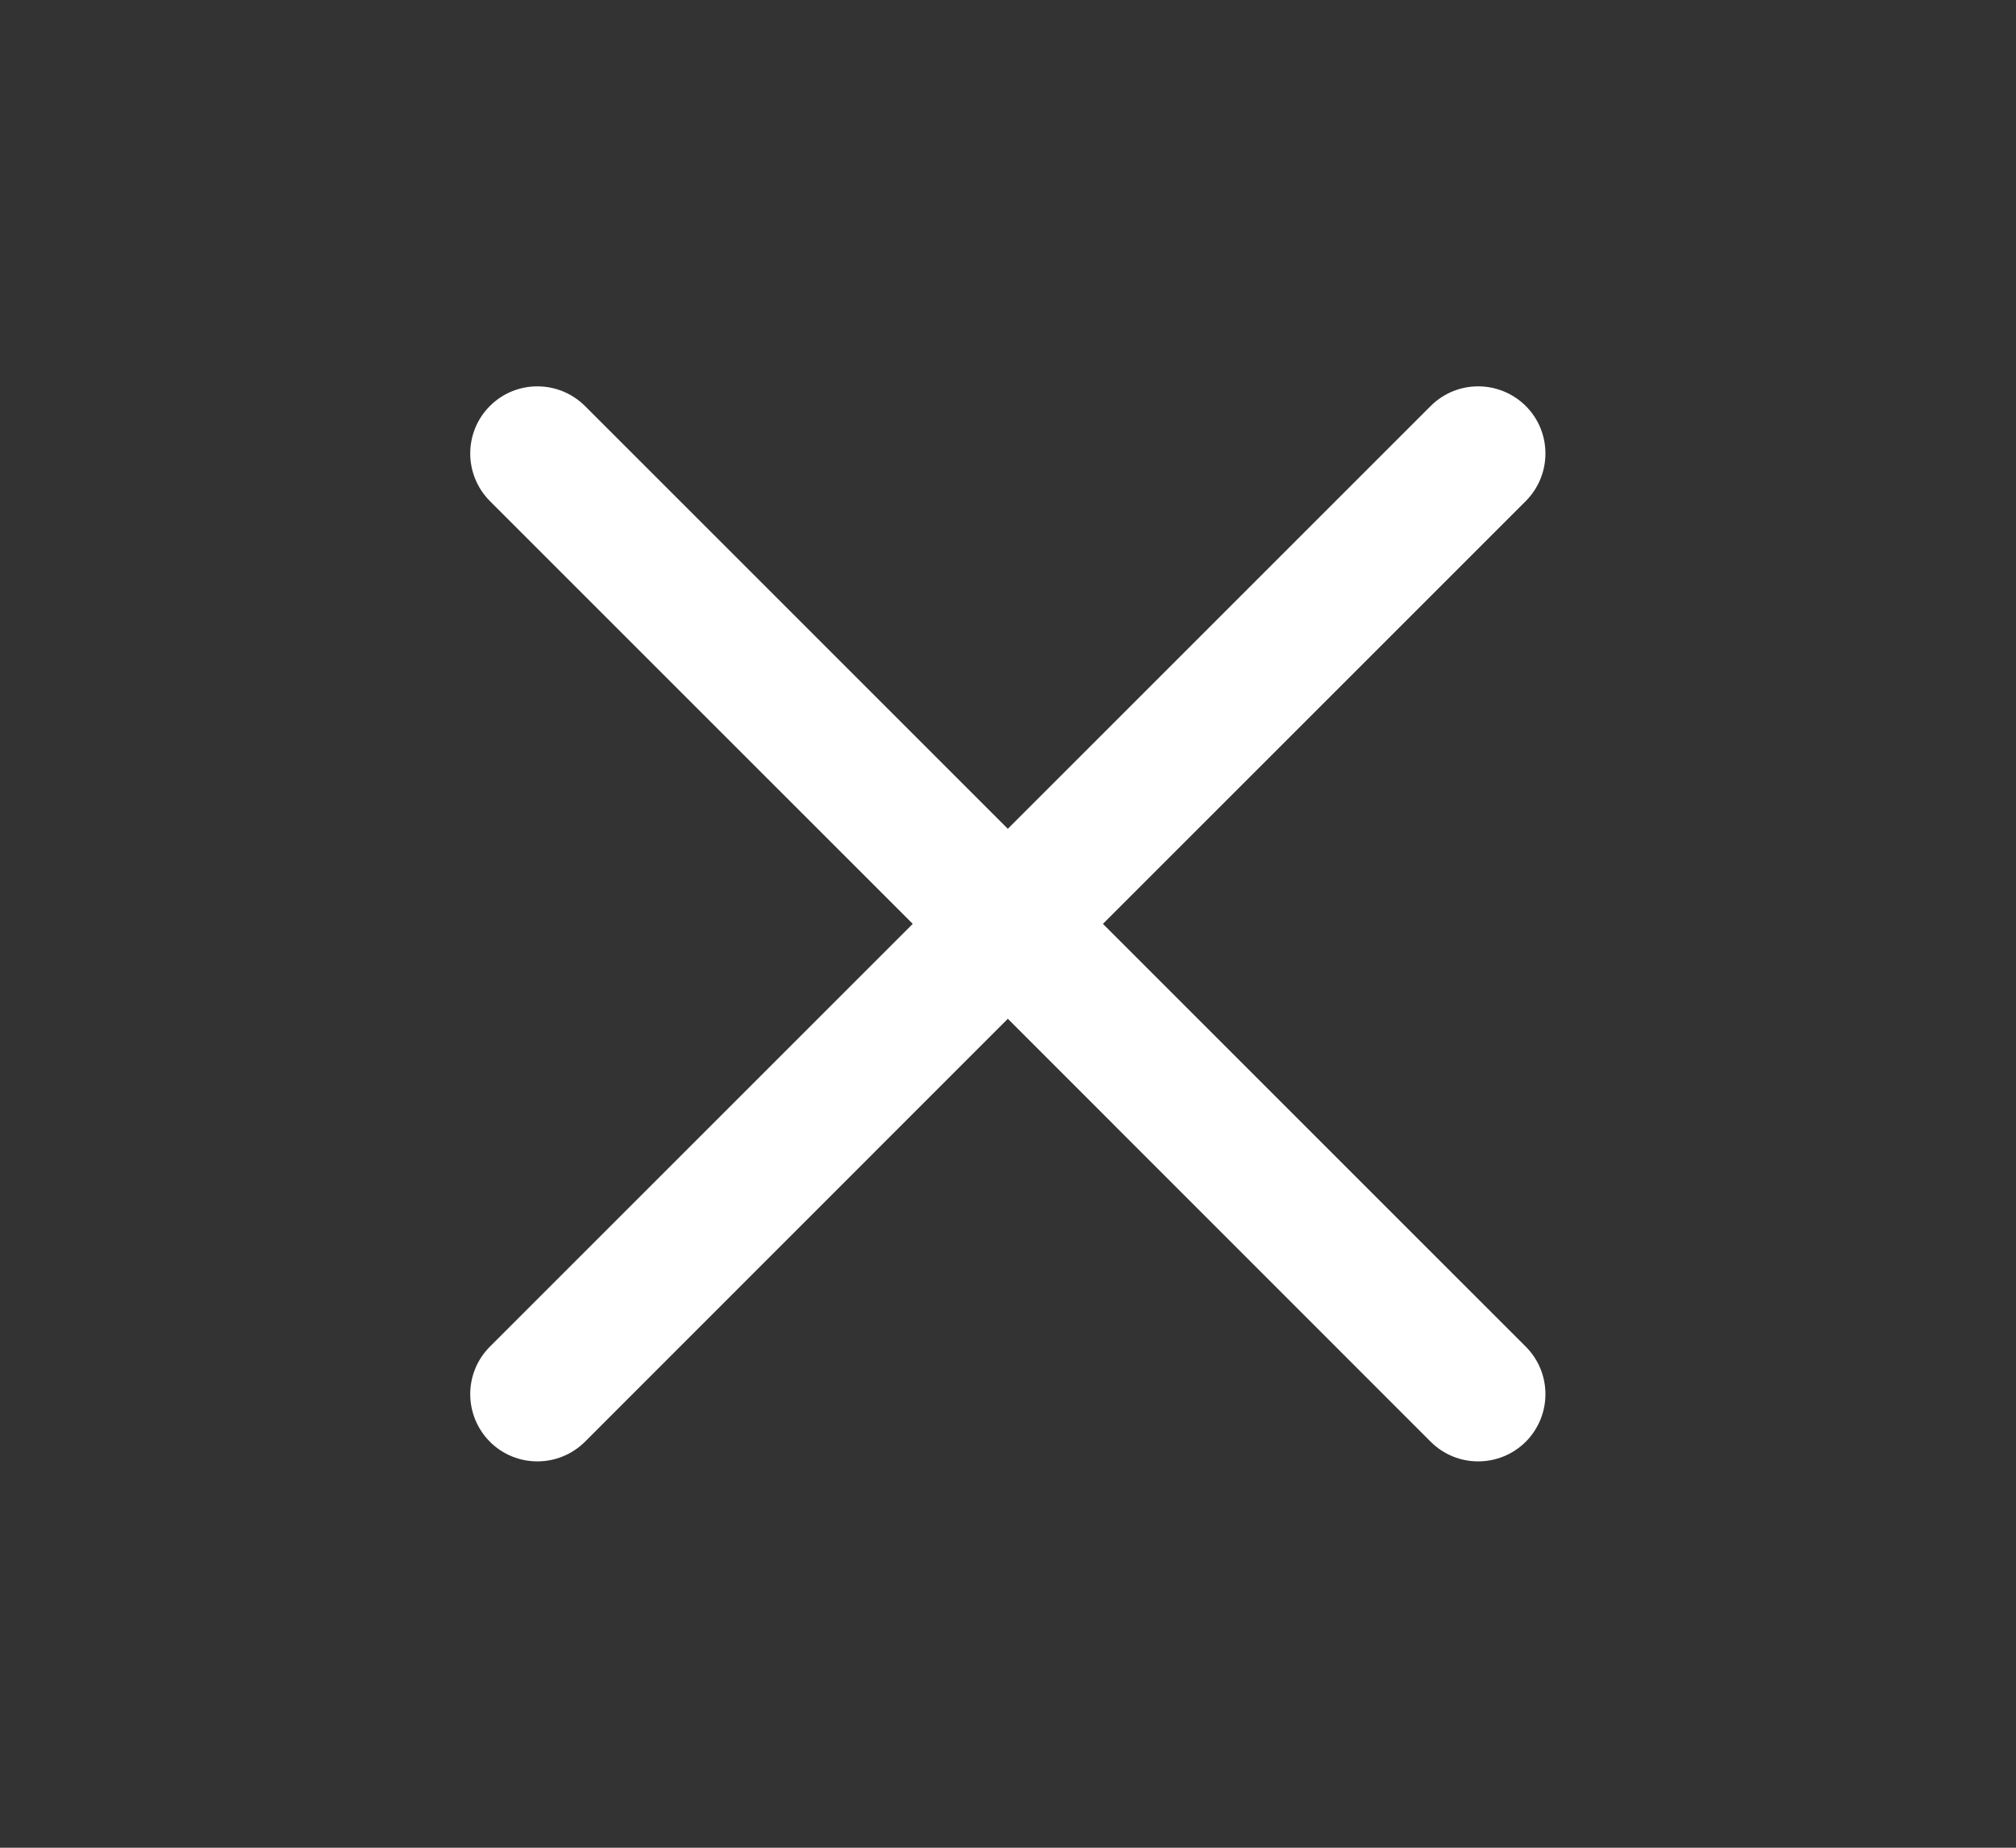 <svg width="12" height="11" viewBox="0 0 12 11" fill="none" xmlns="http://www.w3.org/2000/svg">
<rect x="0" y="0" width="12" height="11" fill="#333333" stroke="none"/>
<g id="Live area">
<path id="Vector" d="M2.916 8.017C2.76 8.173 2.76 8.426 2.916 8.583C3.072 8.739 3.325 8.739 3.482 8.583L5.999 6.065L8.516 8.583C8.672 8.739 8.925 8.739 9.082 8.583C9.238 8.426 9.238 8.173 9.082 8.017L6.565 5.5L9.082 2.983C9.238 2.826 9.238 2.573 9.082 2.417C8.925 2.261 8.672 2.261 8.516 2.417L5.999 4.934L3.482 2.417C3.325 2.261 3.072 2.261 2.916 2.417C2.76 2.573 2.76 2.826 2.916 2.983L5.433 5.5L2.916 8.017Z" fill="white"/>
</g>
</svg>
